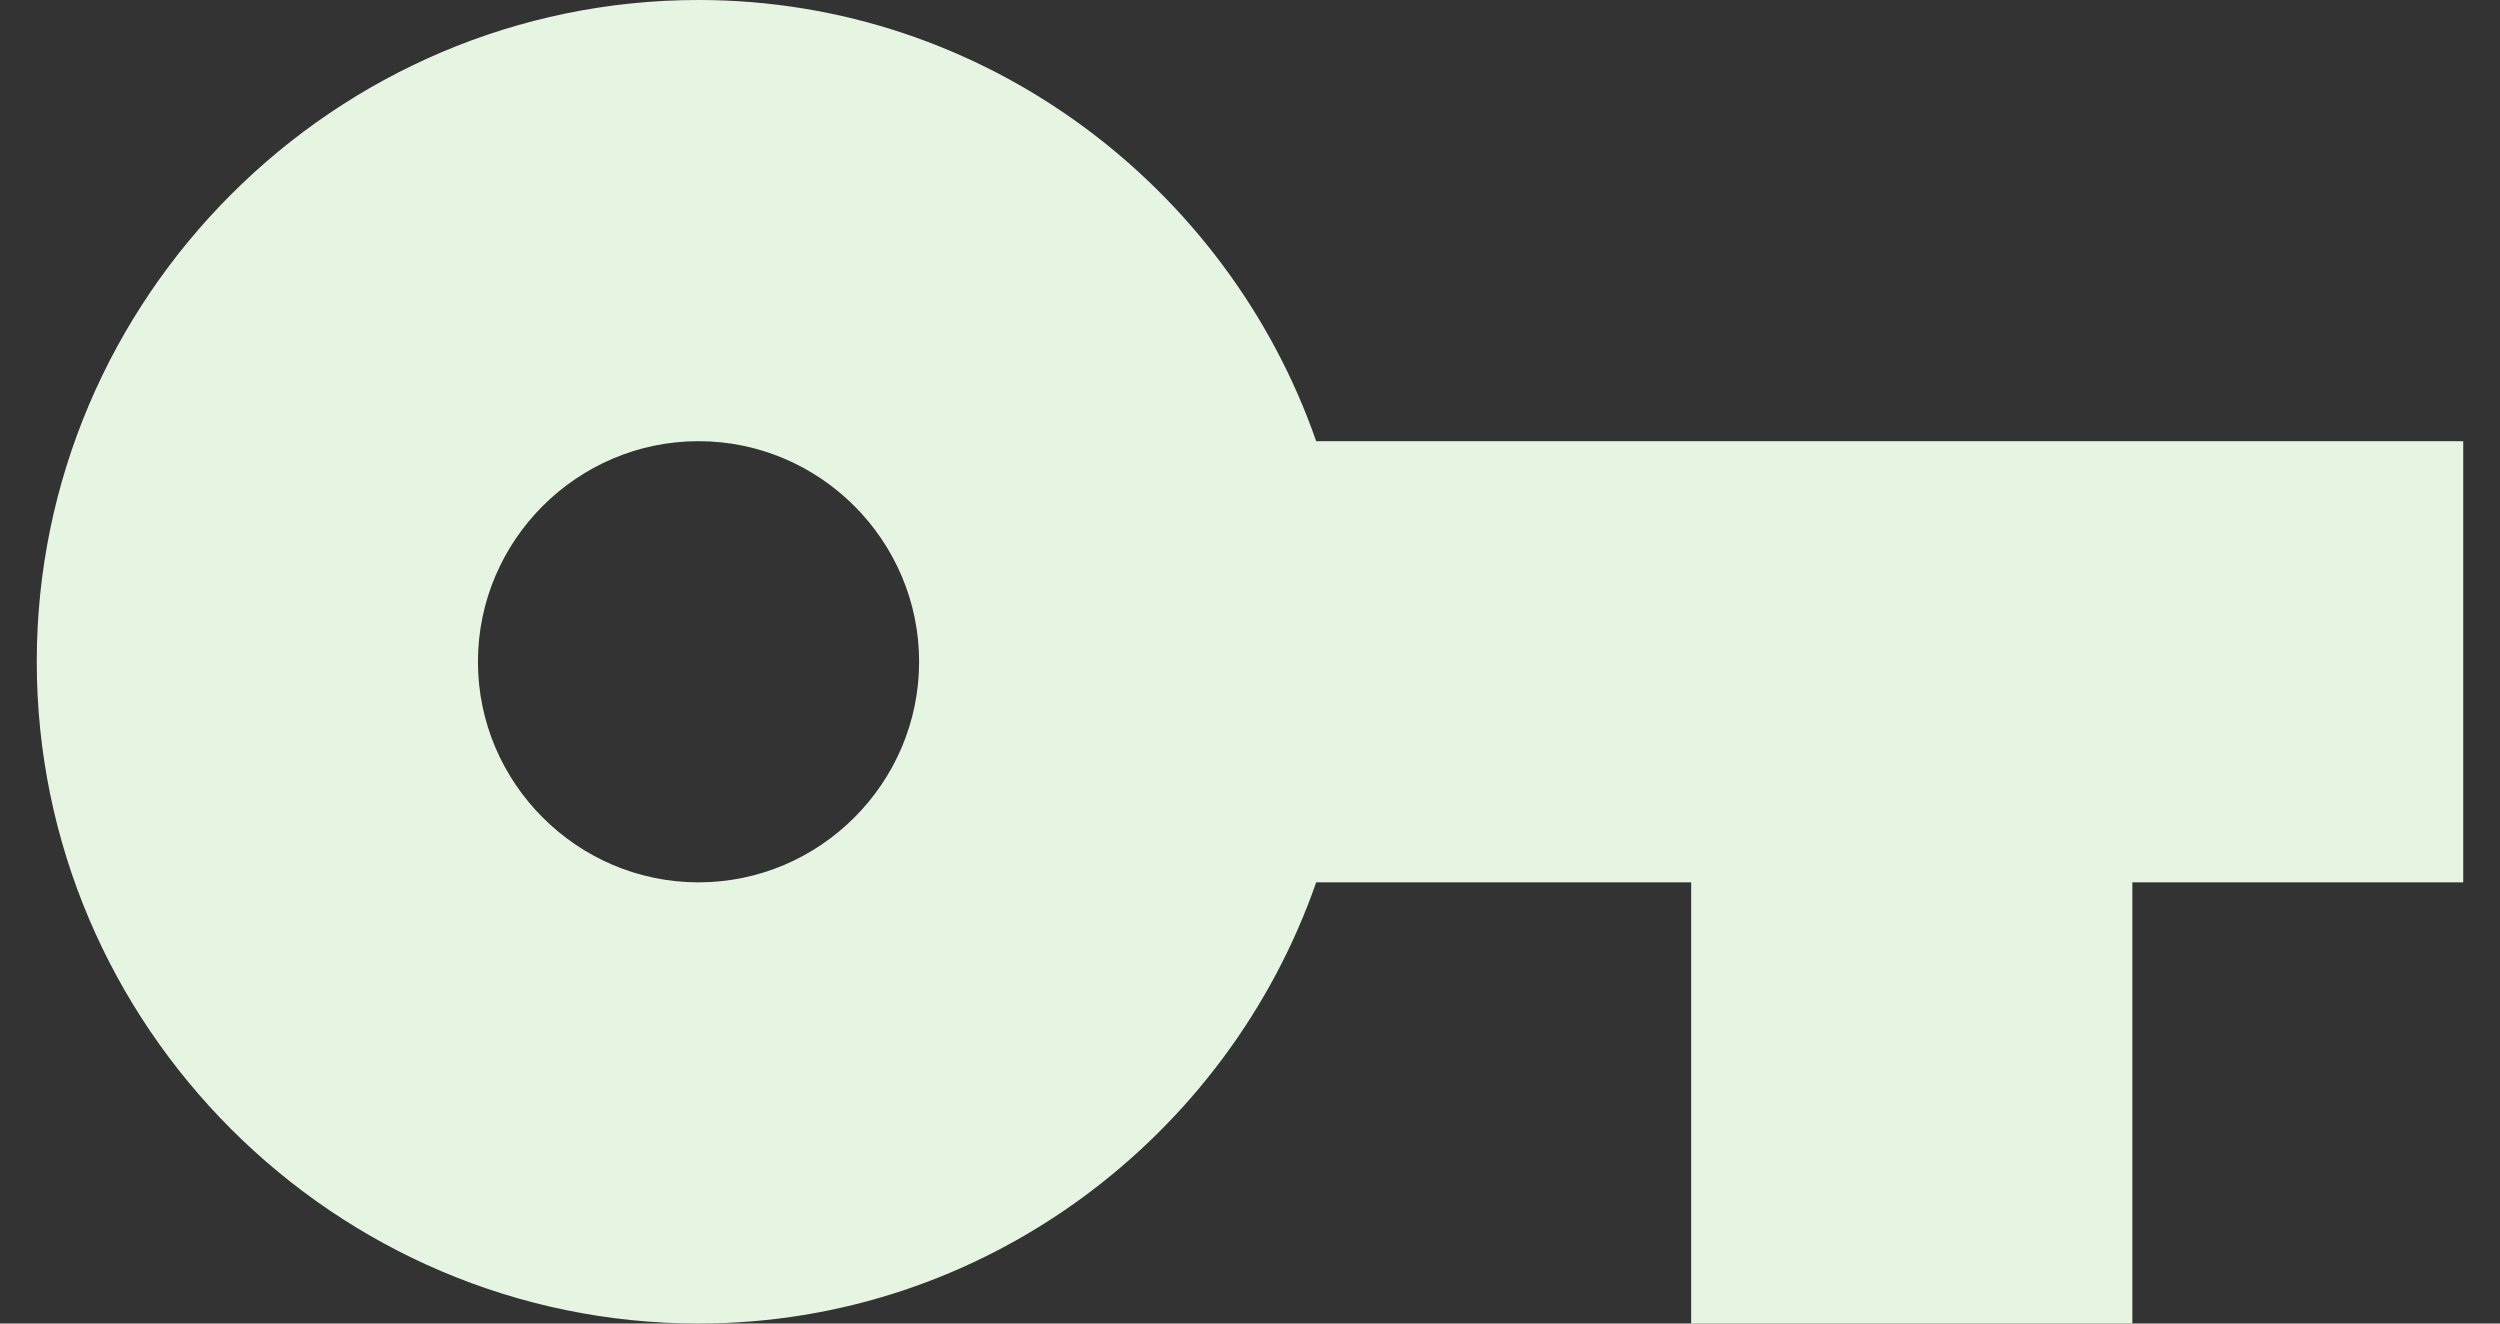 <svg width="34" height="18" viewBox="0 0 34 18" fill="none" xmlns="http://www.w3.org/2000/svg">
<rect x="0" y="0" width="34" height="18" fill="#333333" stroke="none"/>
<path d="M9.5 12C7.85 12 6.5 10.65 6.5 9C6.5 7.35 7.85 6 9.5 6C11.15 6 12.5 7.35 12.5 9C12.5 10.65 11.15 12 9.5 12ZM17.9 6C16.7 2.55 13.4 0 9.5 0C4.55 0 0.5 4.05 0.5 9C0.5 13.95 4.55 18 9.5 18C13.4 18 16.7 15.45 17.9 12H23V18H29V12H33.5V6H17.9Z" fill="#E6F5E1"/>
</svg>
